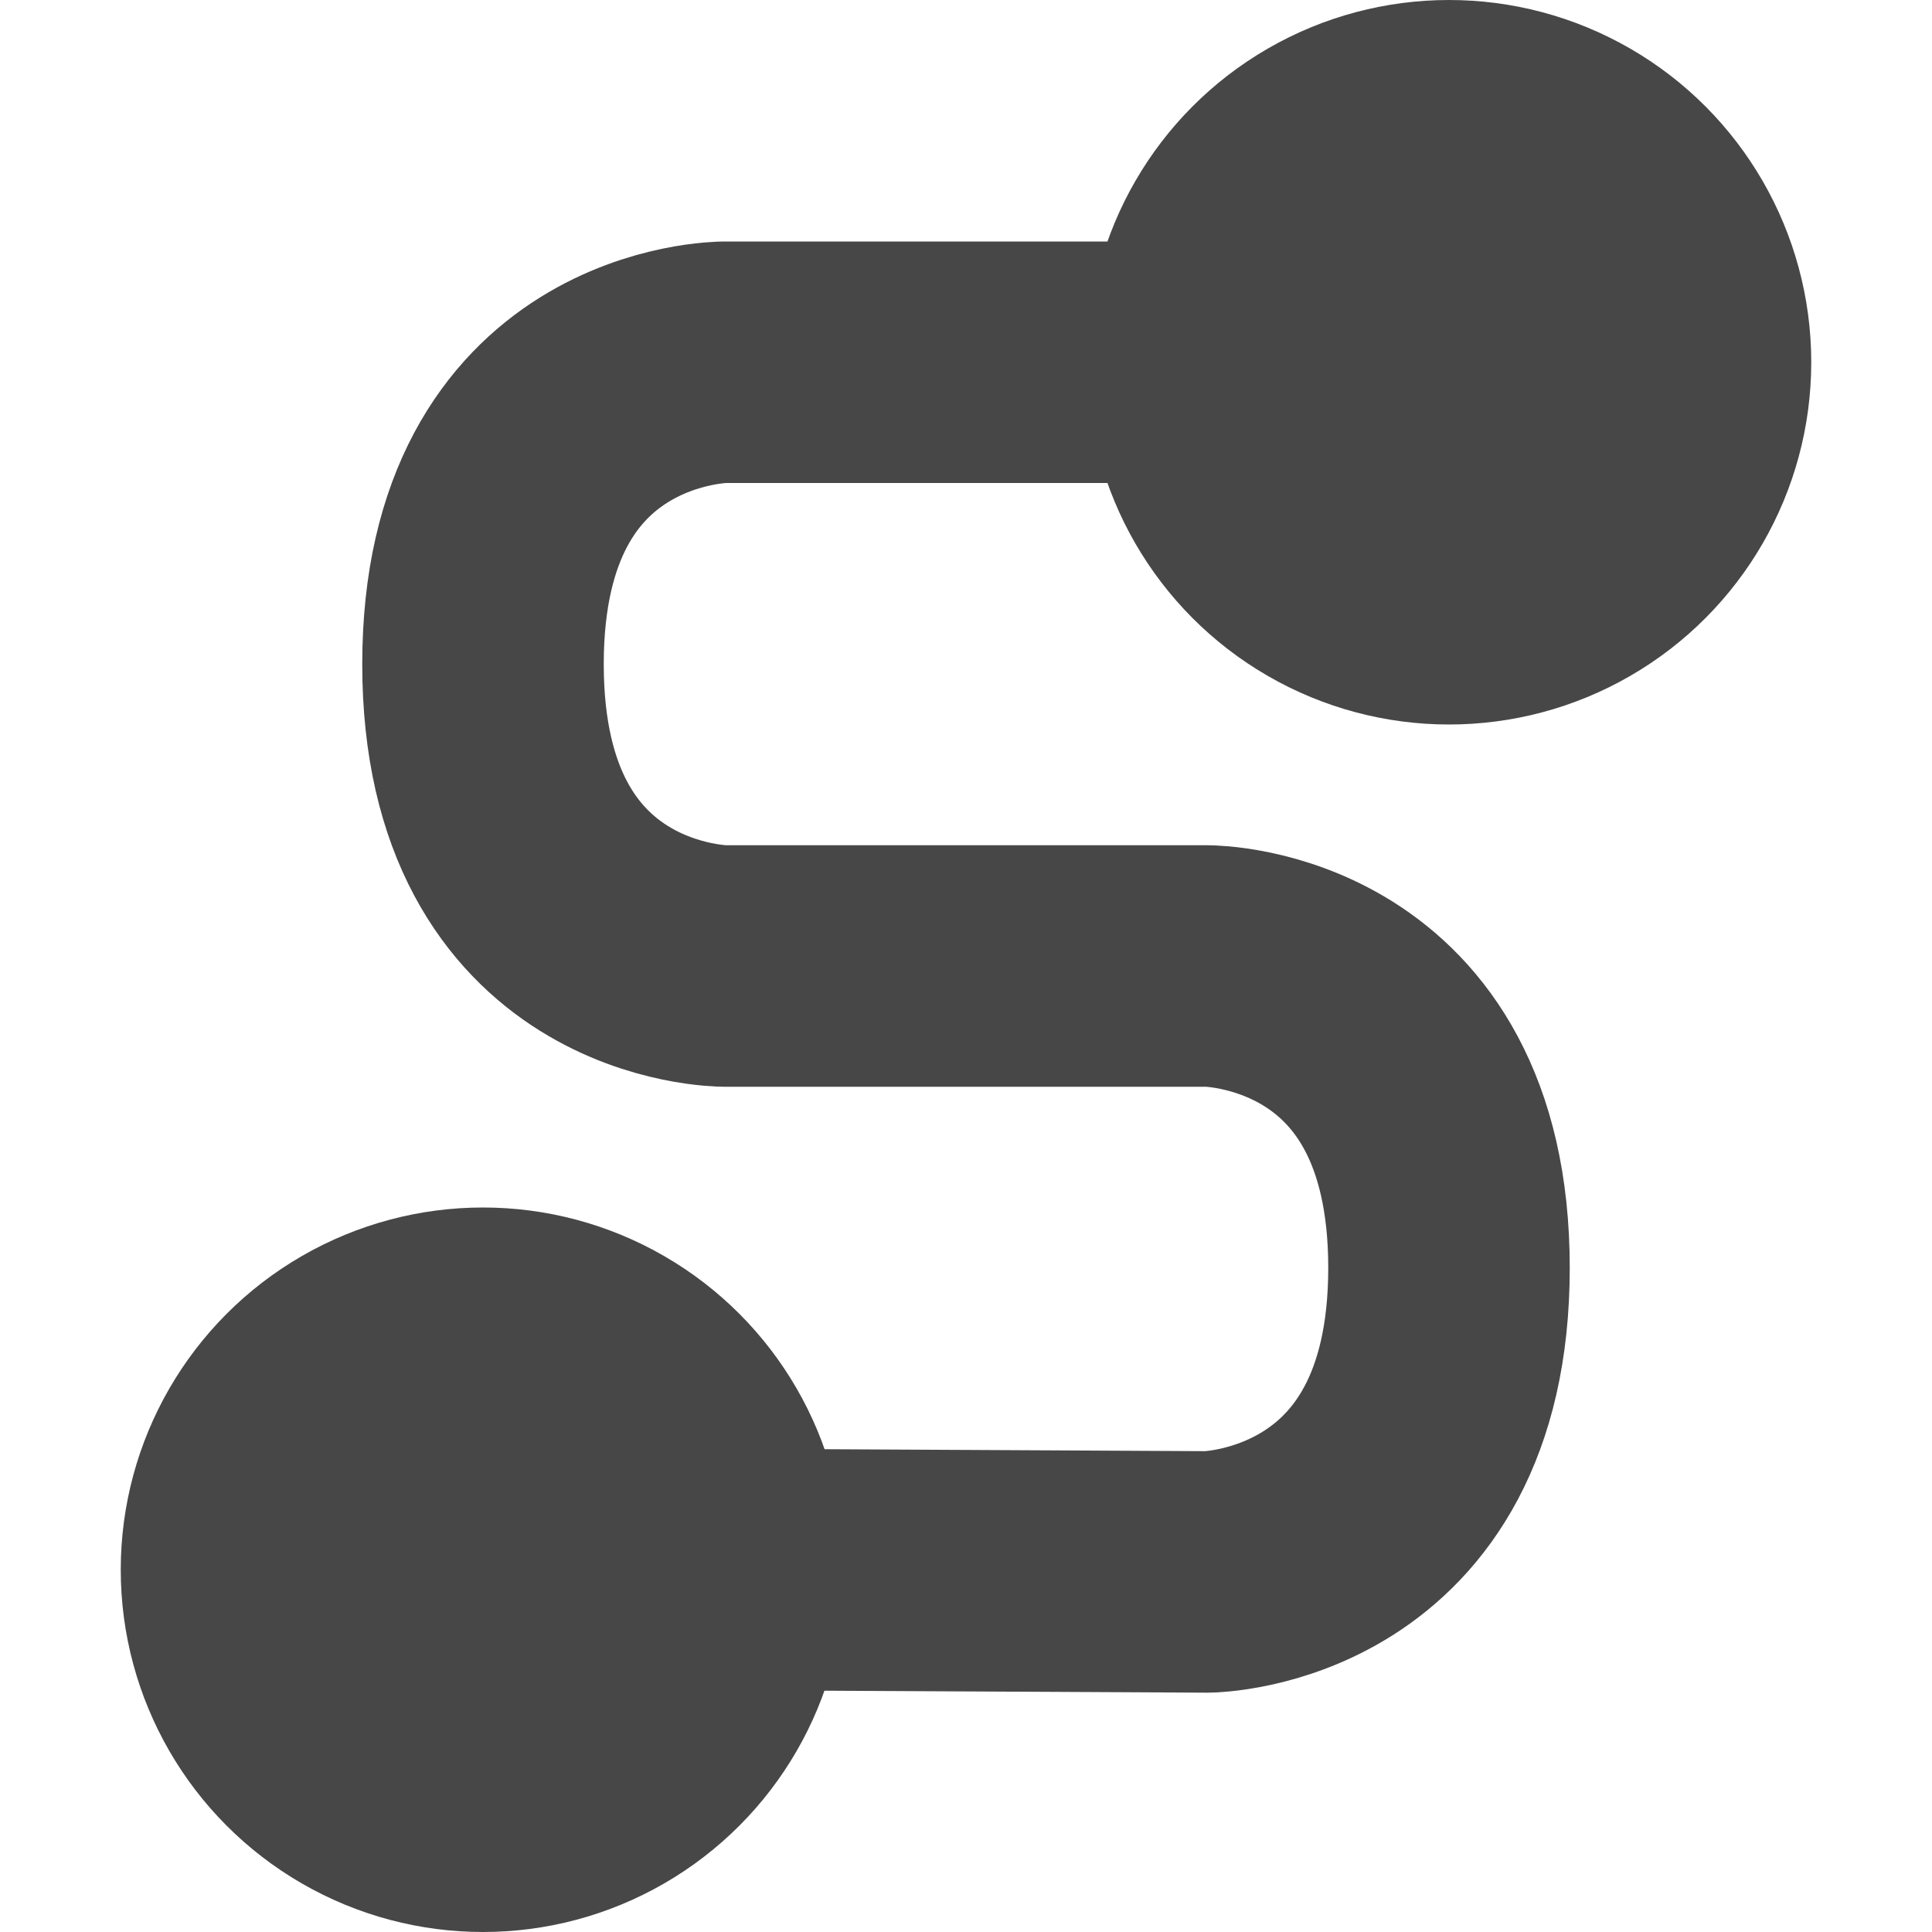 <svg height="16" viewBox="0 0 16 16" width="16" xmlns="http://www.w3.org/2000/svg">
  <path d="m13 3h-7s-2 0-2 2.5 2 2.5 2 2.5h4s2 0 2 2.5-2 2.518-2 2.518l-7-.036" fill="none" stroke="#474747" stroke-width="2"/>
  <g fill="#474747">
    <circle cx="12" cy="3" r="3"/>
    <circle cx="4" cy="13" r="3"/>
  </g>
</svg>
